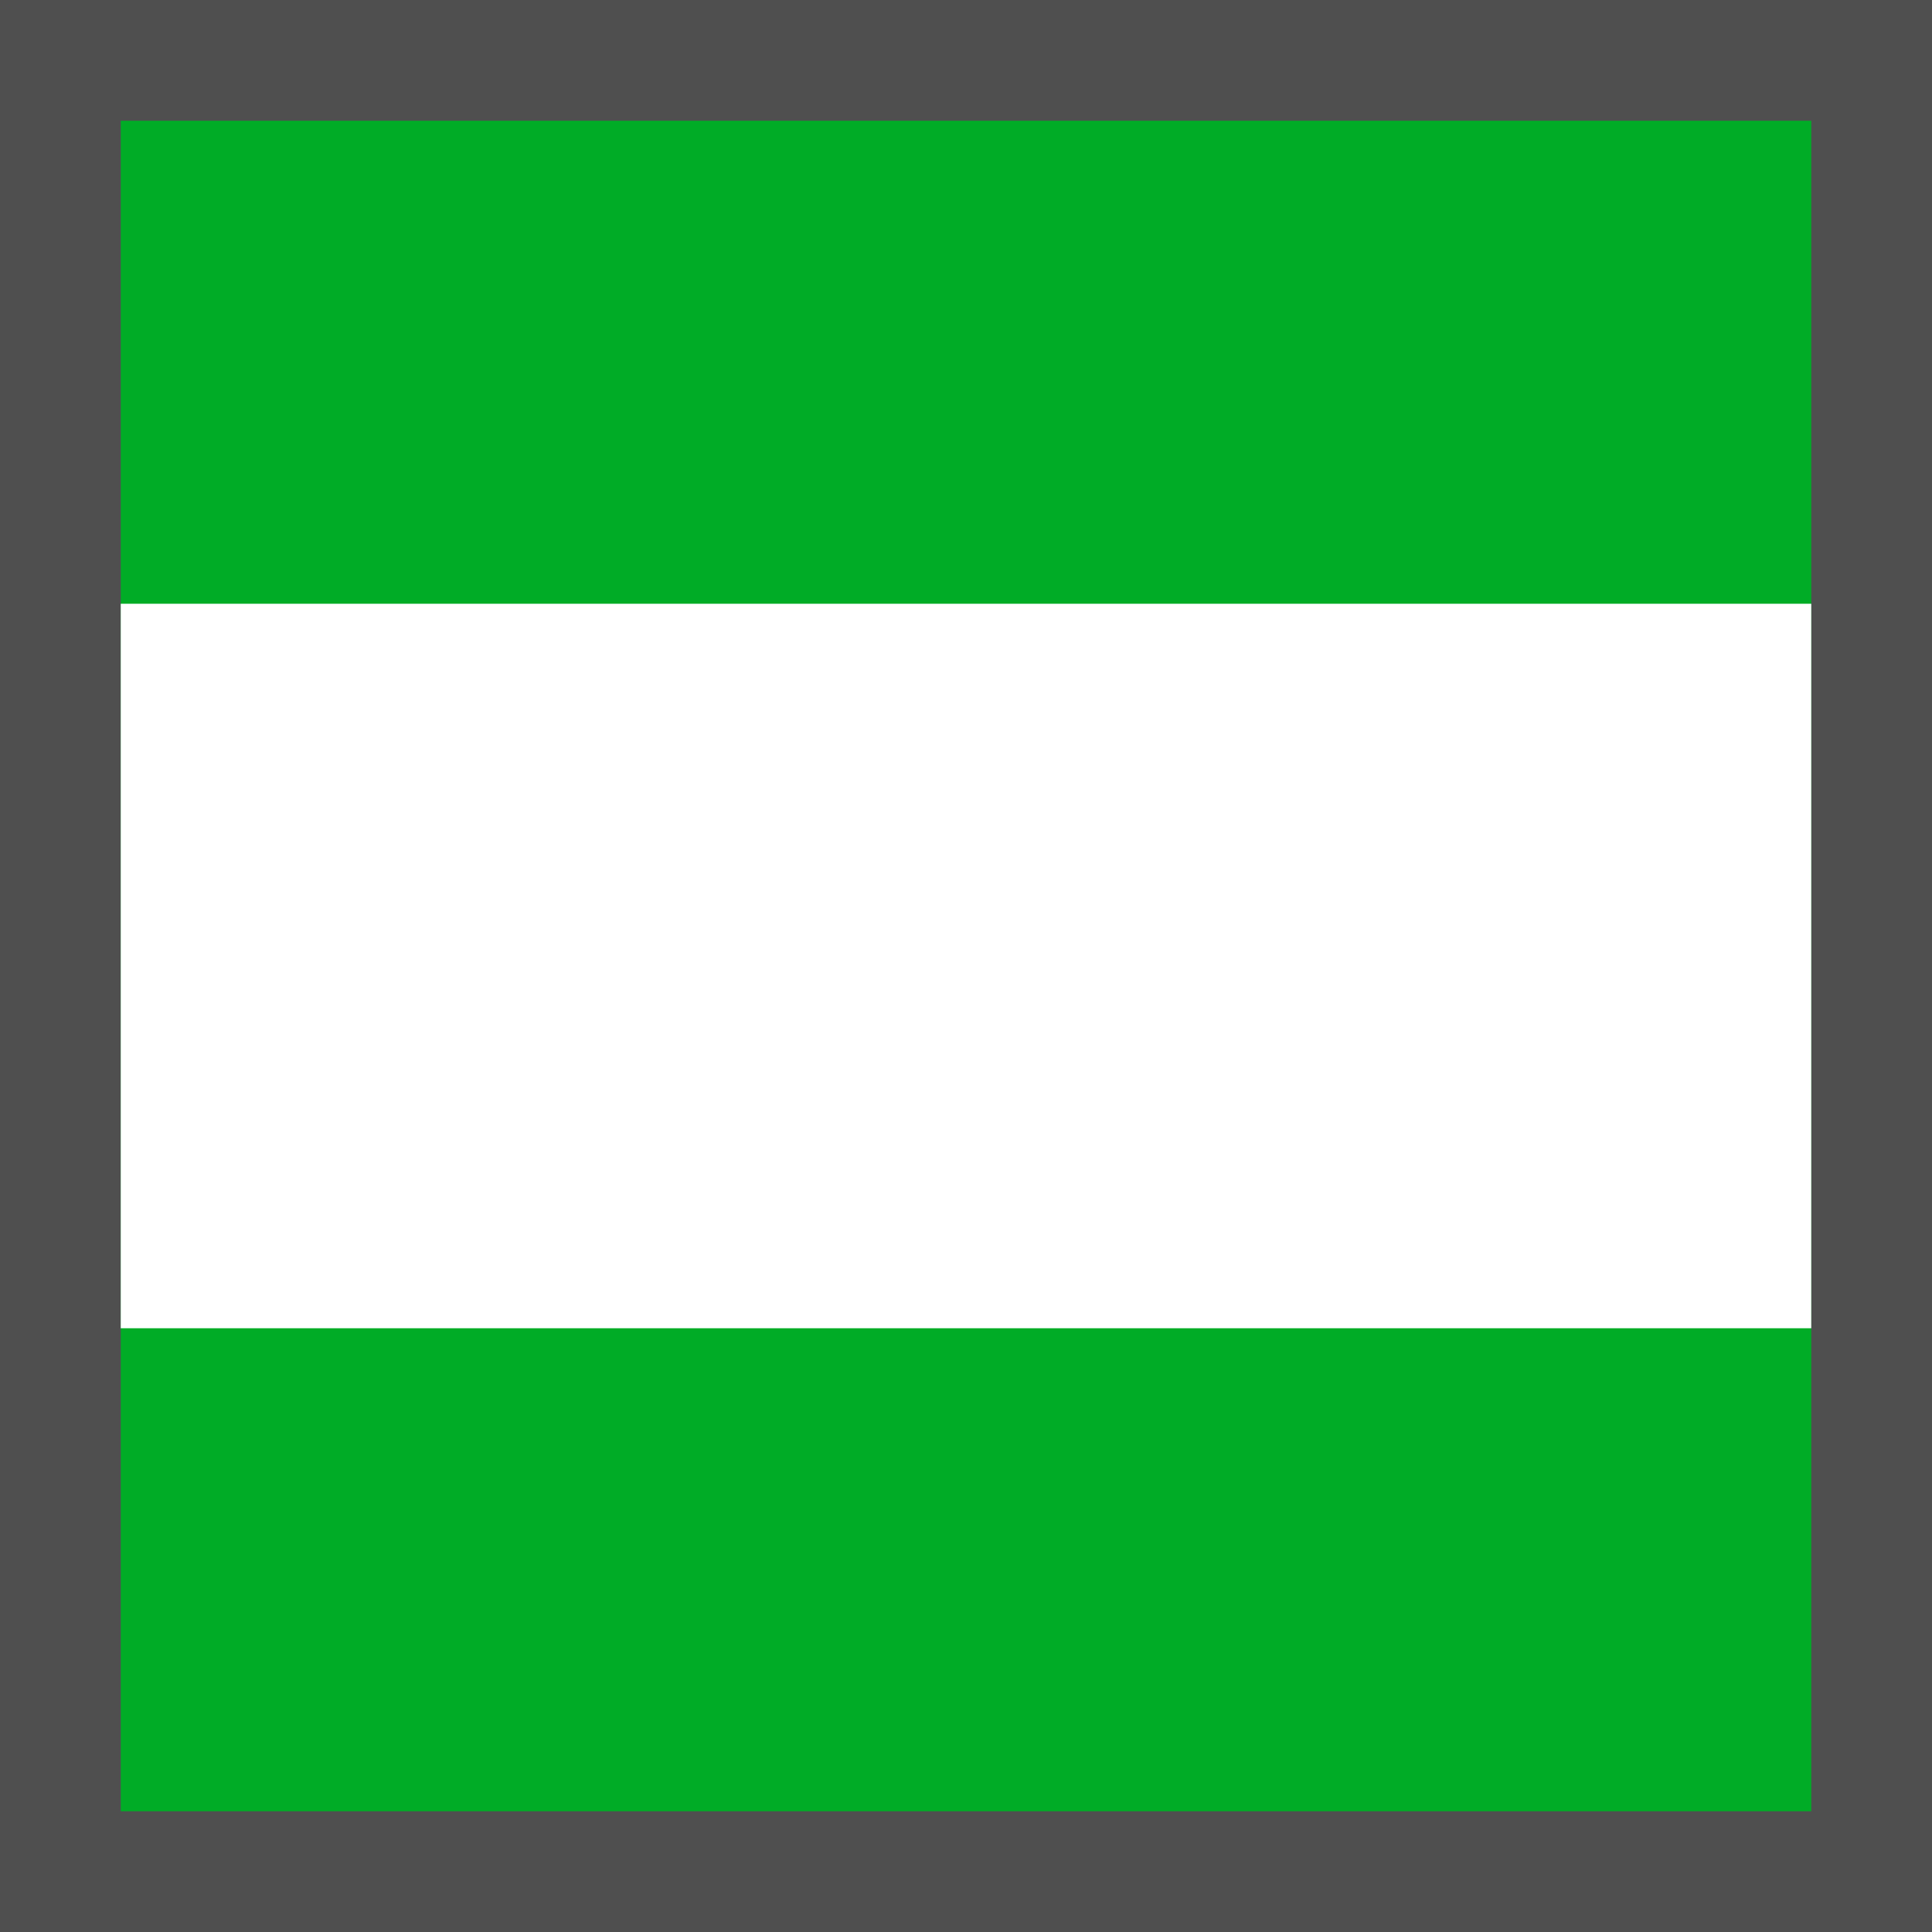 <svg width="16" height="16" viewBox="0 0 16 16" fill="none" xmlns="http://www.w3.org/2000/svg">
<rect x="0" y="0" width="16" height="16" fill="#333333" stroke="none"/>
<path d="M16 0H0V16H16V0Z" fill="#BFBFBF" fill-opacity="0.2"/>
<path d="M15 1H1V15H15V1Z" fill="#00AC26"/>
<path d="M15 5H1V11H15V5Z" fill="white"/>
</svg>
